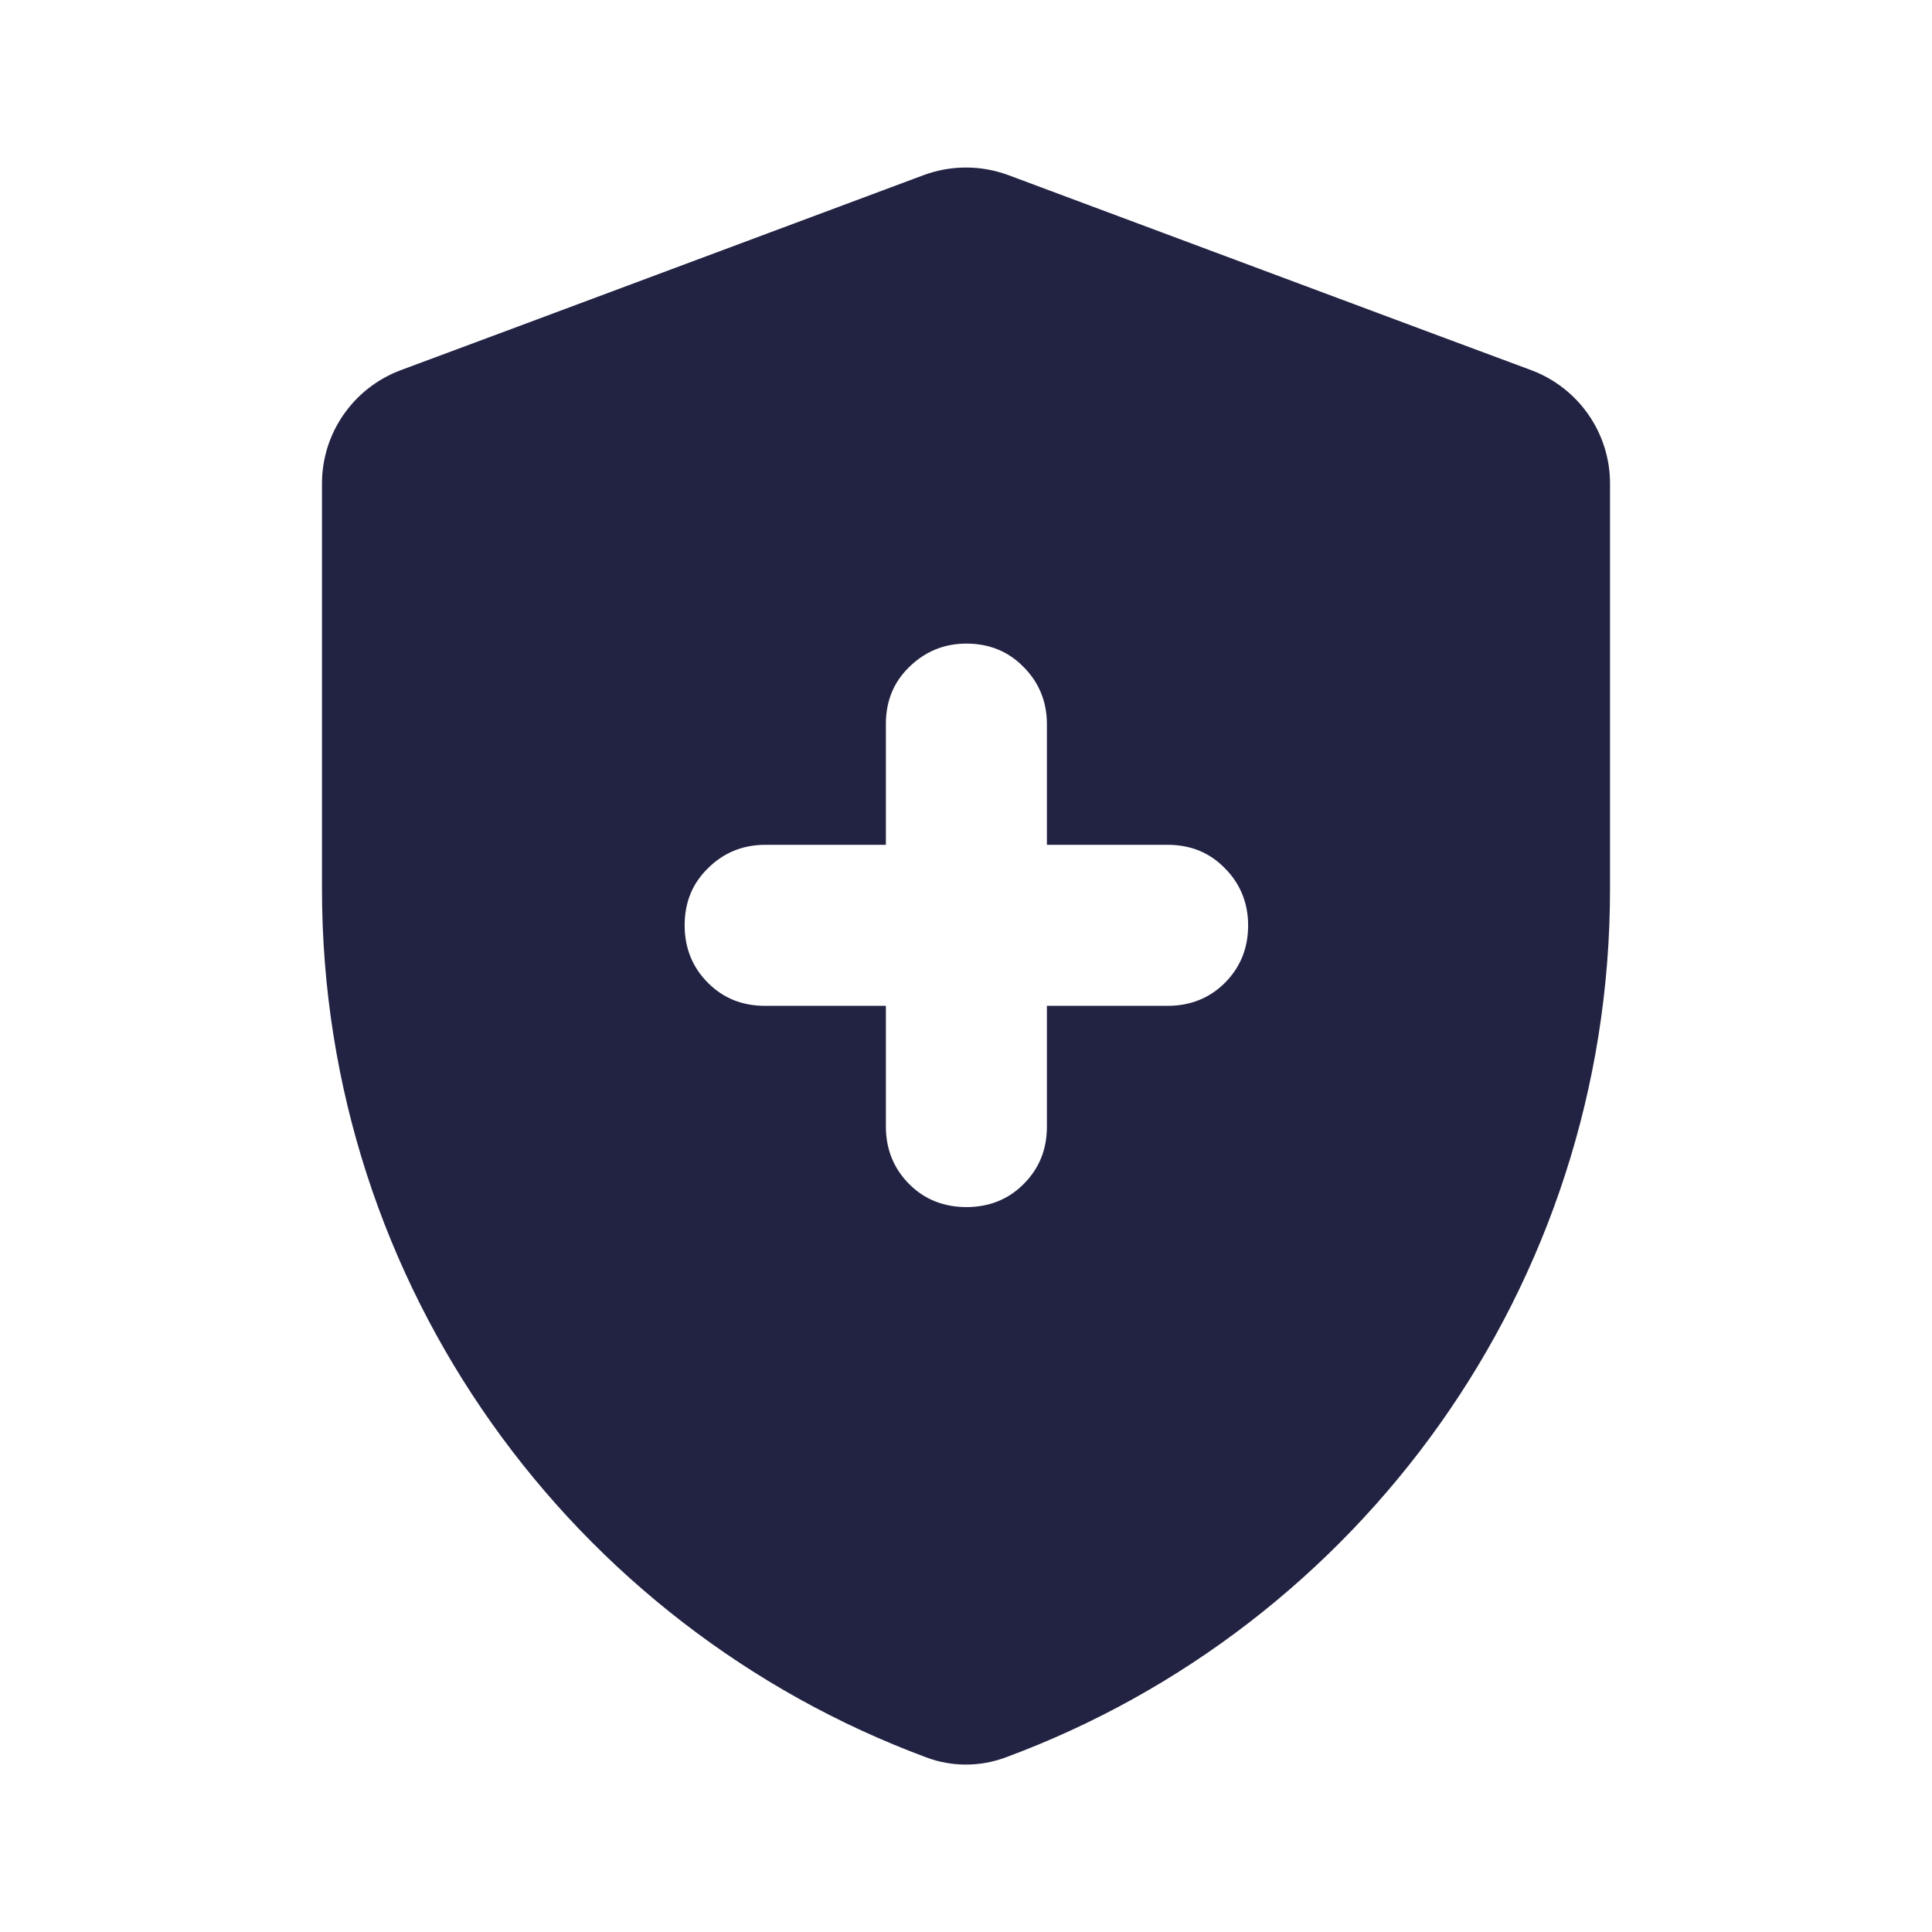 <svg width="32" height="32" viewBox="0 0 32 32" fill="none" xmlns="http://www.w3.org/2000/svg">
<path d="M25.367 6.133L23.54 5.453L16.7 2.9C16.247 2.733 15.753 2.733 15.3 2.9L8.46 5.453L6.633 6.133C5.853 6.427 5.333 7.173 5.333 8.007V14.727C5.333 21.32 9.5 26.94 15.34 29.107C15.76 29.267 16.233 29.267 16.66 29.107C22.5 26.947 26.667 21.32 26.667 14.727V8.007C26.667 7.173 26.147 6.427 25.367 6.133ZM20.287 16.28C20.033 16.533 19.713 16.66 19.34 16.66H17.34V18.66C17.34 19.04 17.213 19.353 16.953 19.613C16.7 19.867 16.38 19.993 16.007 19.993C15.633 19.993 15.313 19.867 15.06 19.613C14.807 19.36 14.673 19.04 14.673 18.66V16.66H12.673C12.293 16.66 11.98 16.533 11.727 16.28C11.473 16.027 11.34 15.707 11.34 15.327C11.34 14.947 11.467 14.633 11.727 14.38C11.98 14.127 12.3 13.993 12.673 13.993H14.673V11.993C14.673 11.613 14.8 11.3 15.06 11.047C15.32 10.793 15.633 10.66 16.007 10.66C16.38 10.66 16.7 10.787 16.953 11.047C17.207 11.3 17.34 11.62 17.34 11.993V13.993H19.34C19.72 13.993 20.033 14.12 20.287 14.38C20.54 14.633 20.673 14.953 20.673 15.327C20.673 15.7 20.547 16.02 20.287 16.28Z" fill="#222343"/>
</svg>
